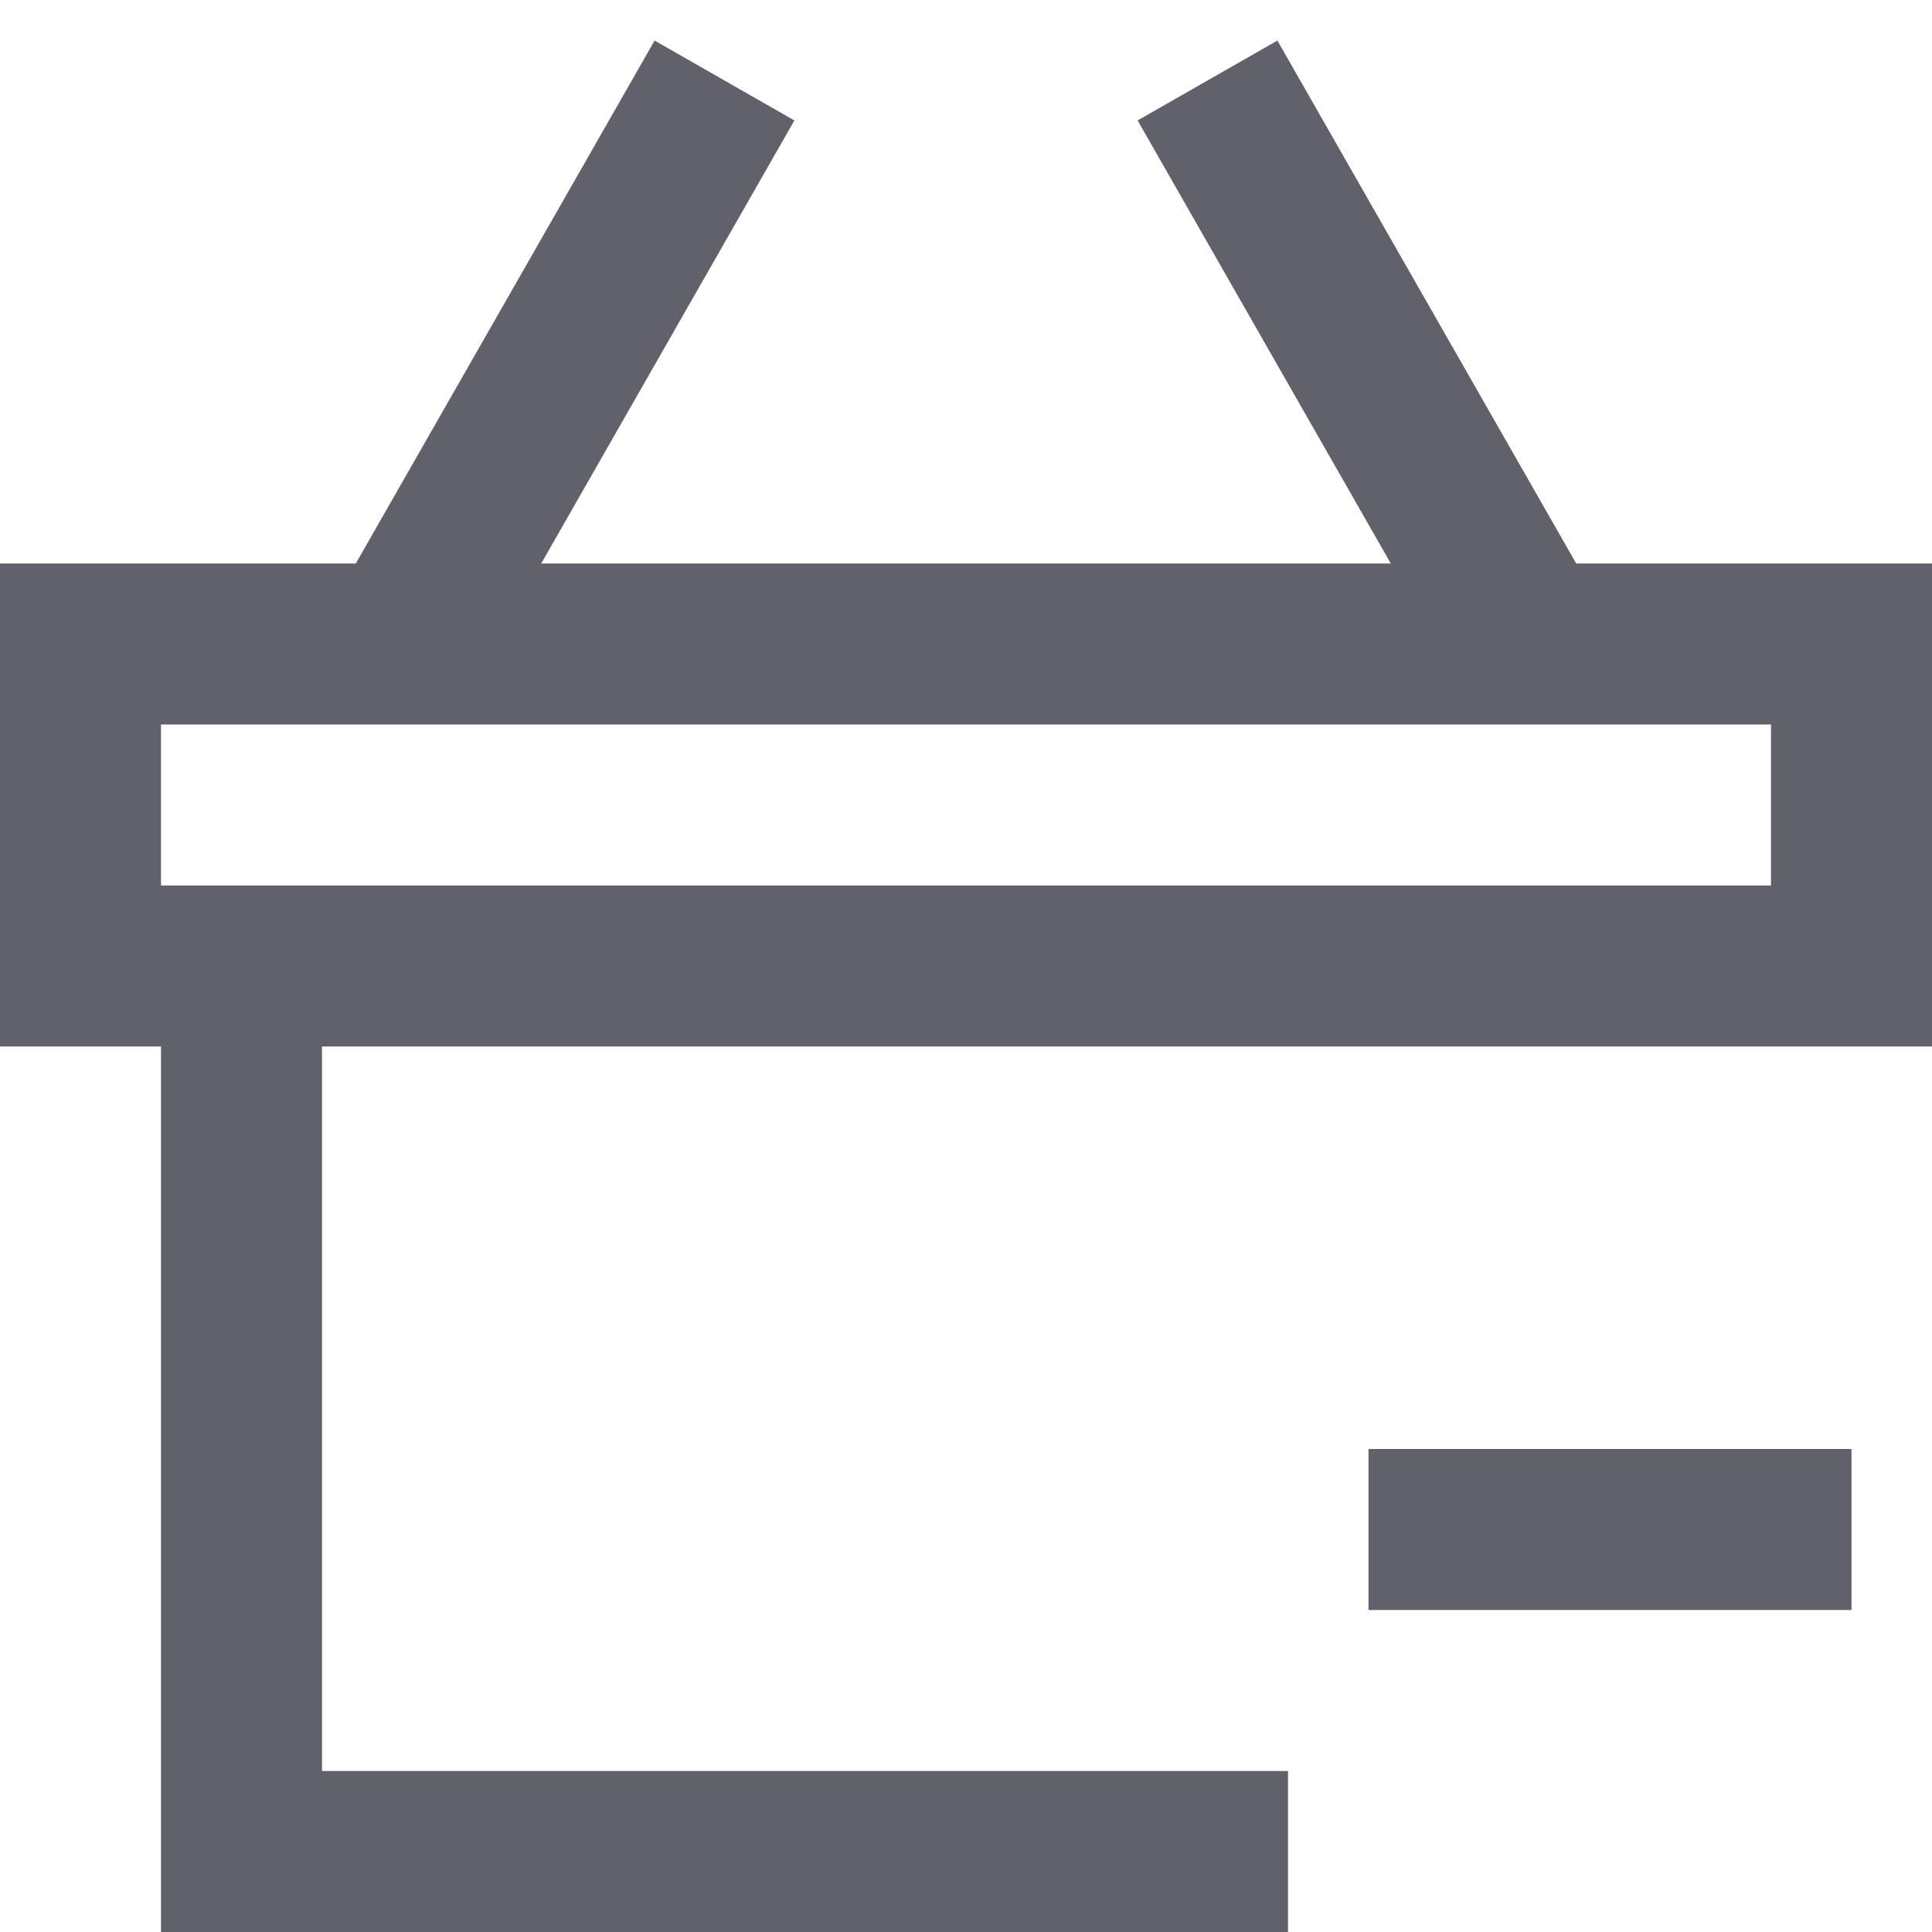 <svg xmlns="http://www.w3.org/2000/svg" height="24" width="24" viewBox="0 0 24 24"><line data-cap="butt" data-color="color-2" fill="none" stroke="#61616b" stroke-width="2" x1="5" y1="8" x2="9" y2="1"></line> <line data-cap="butt" data-color="color-2" fill="none" stroke="#61616b" stroke-width="2" x1="19" y1="8" x2="15" y2="1"></line> <polyline fill="none" stroke="#61616b" stroke-width="2" points="16,23 3,23 3,12 "></polyline> <polygon fill="none" stroke="#61616b" stroke-width="2" points="23,12 1,12 1,8 1,8 23,8 "></polygon> <line data-color="color-2" fill="none" stroke="#61616b" stroke-width="2" x1="17" y1="19" x2="23" y2="19"></line></svg>